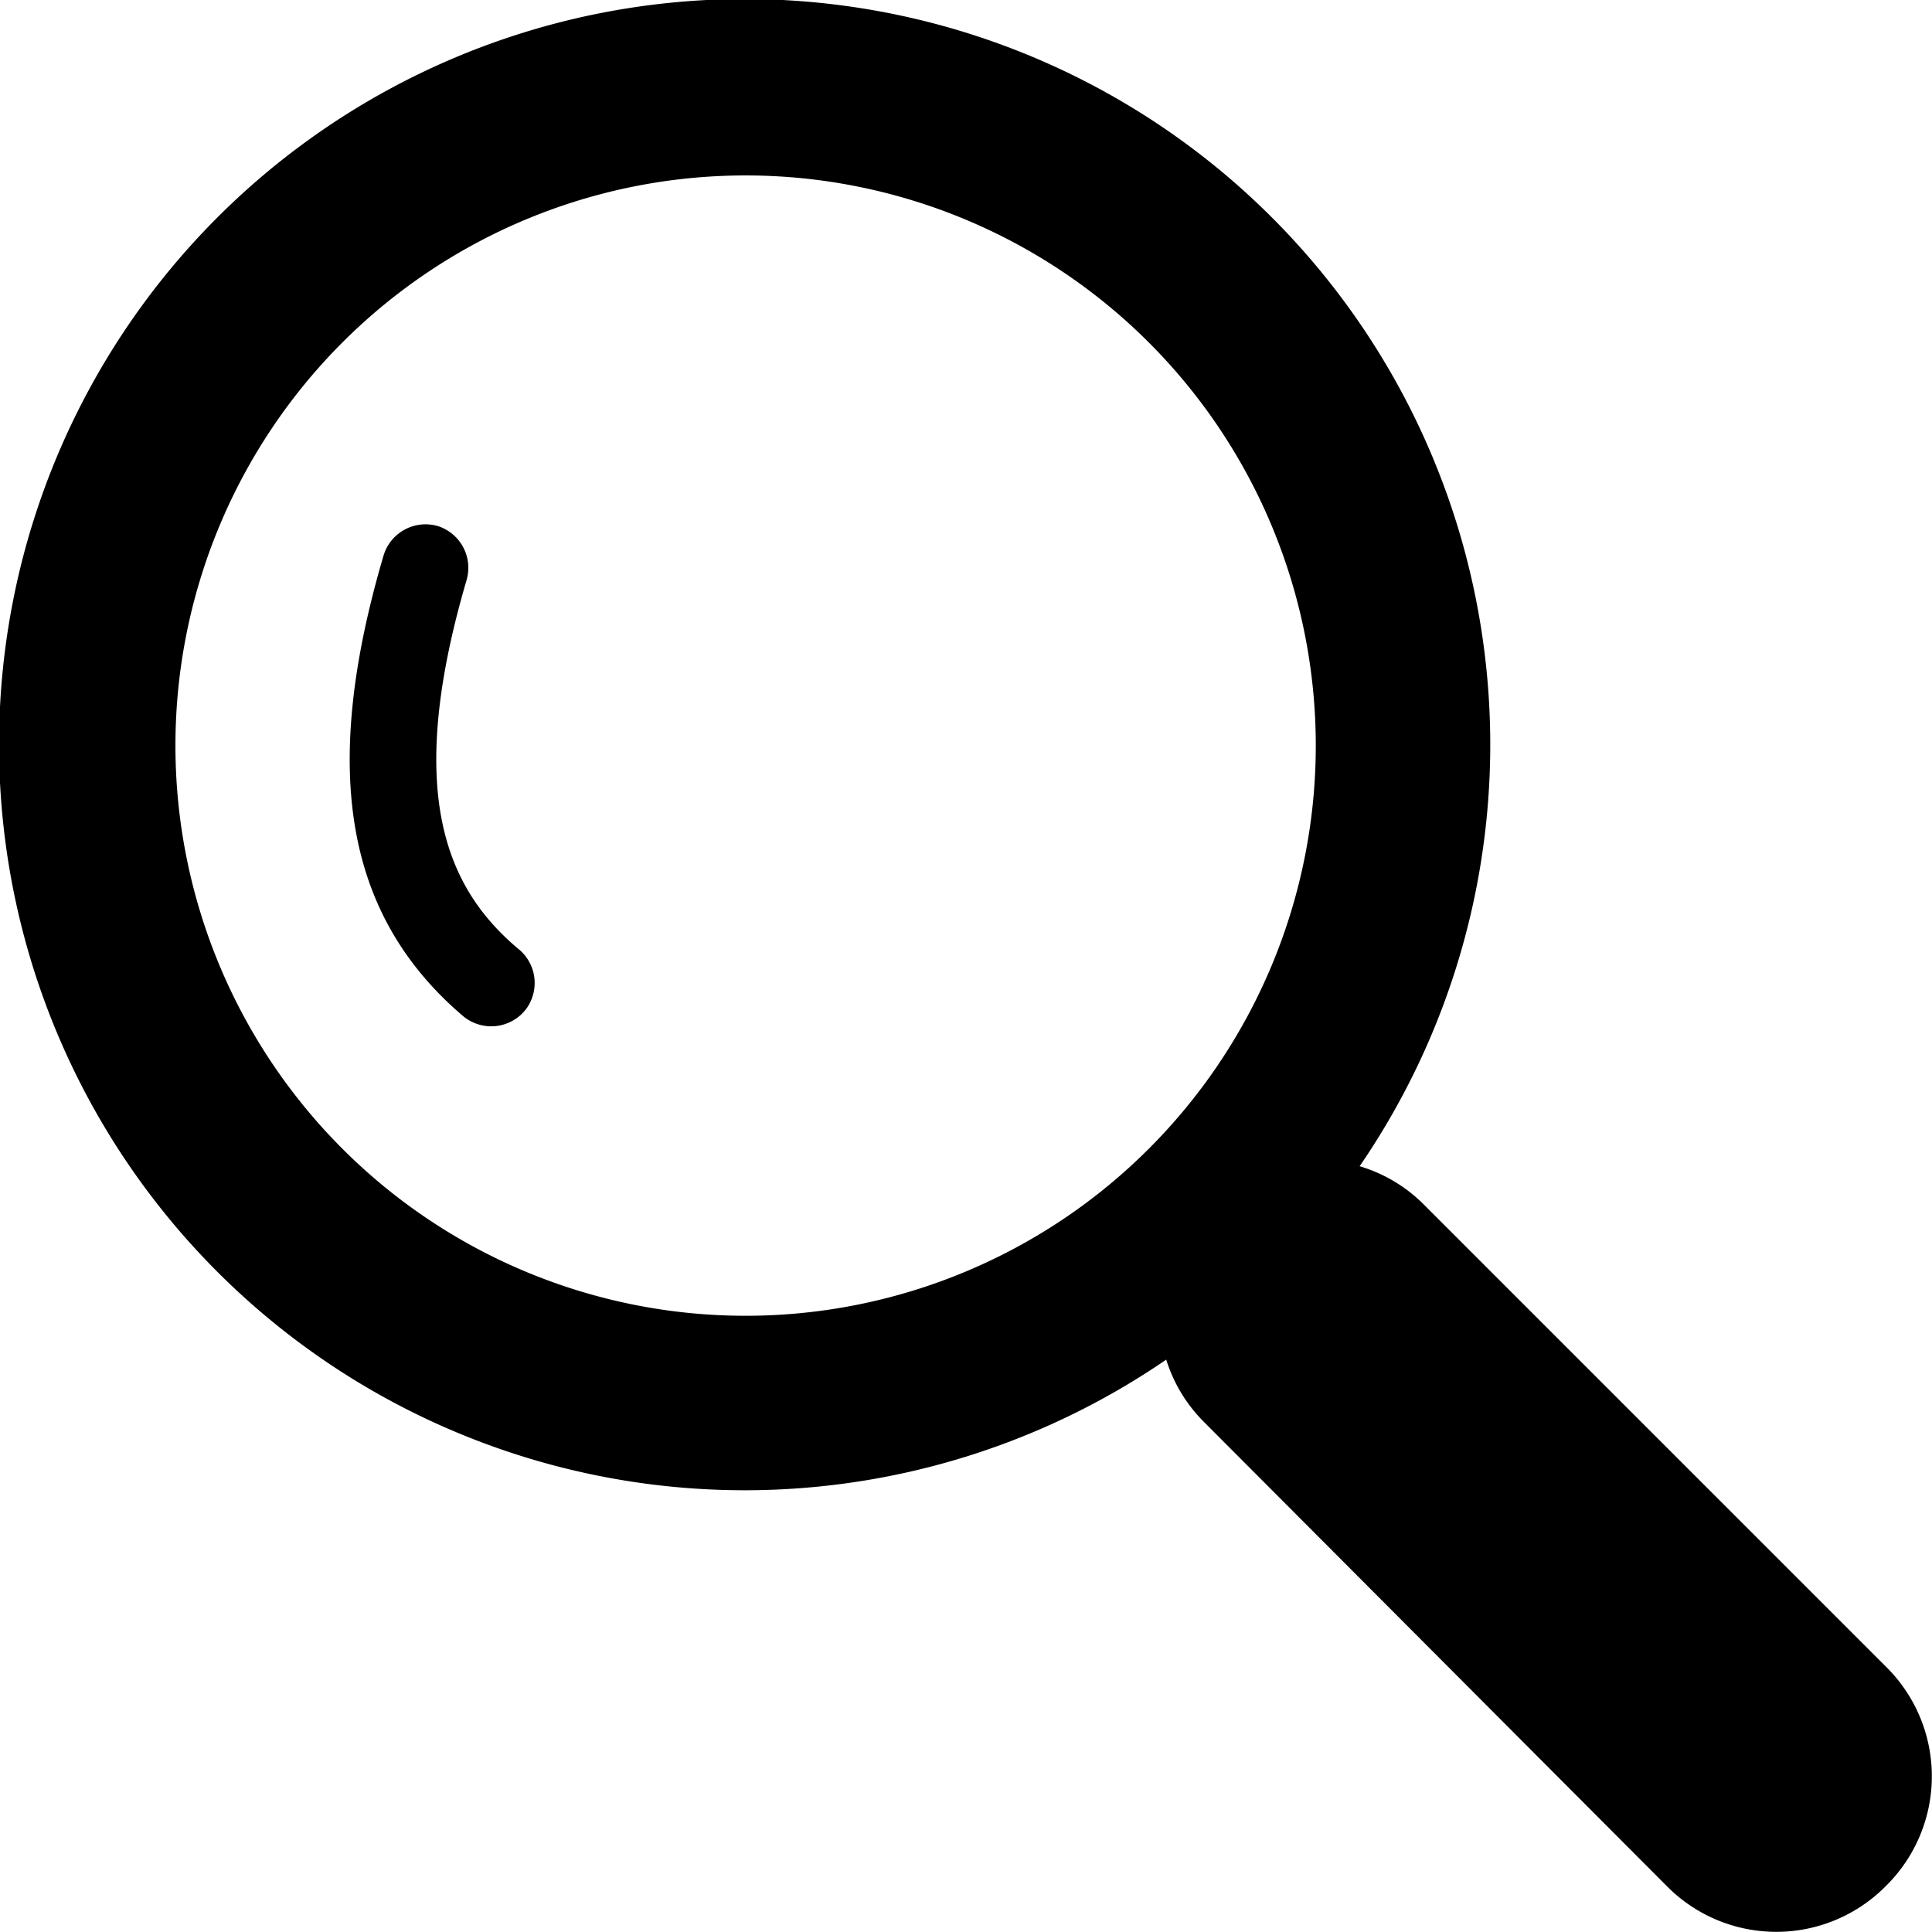 <svg xmlns="http://www.w3.org/2000/svg" viewBox="0 0 44.05 44.05">
    <path d="M10.55,23.16c-2.68-2.29-3.25-5.6-1.8-10.51A1,1,0,0,1,10,12h0a1,1,0,0,1,.64,1.22c-1.44,4.9-.43,7.05,1.16,8.4A1,1,0,0,1,12,23h0A1,1,0,0,1,10.55,23.16Z"/>
    <path d="M43,38,32.46,27.46A3.46,3.46,0,0,0,31,26.59,17,17,0,1,0,26.59,31a3.46,3.46,0,0,0,.87,1.43L38,43a3.51,3.51,0,0,0,5,0l0,0A3.51,3.51,0,0,0,43,38ZM17,30A13,13,0,1,1,30,17,13,13,0,0,1,17,30Z"/>
</svg>